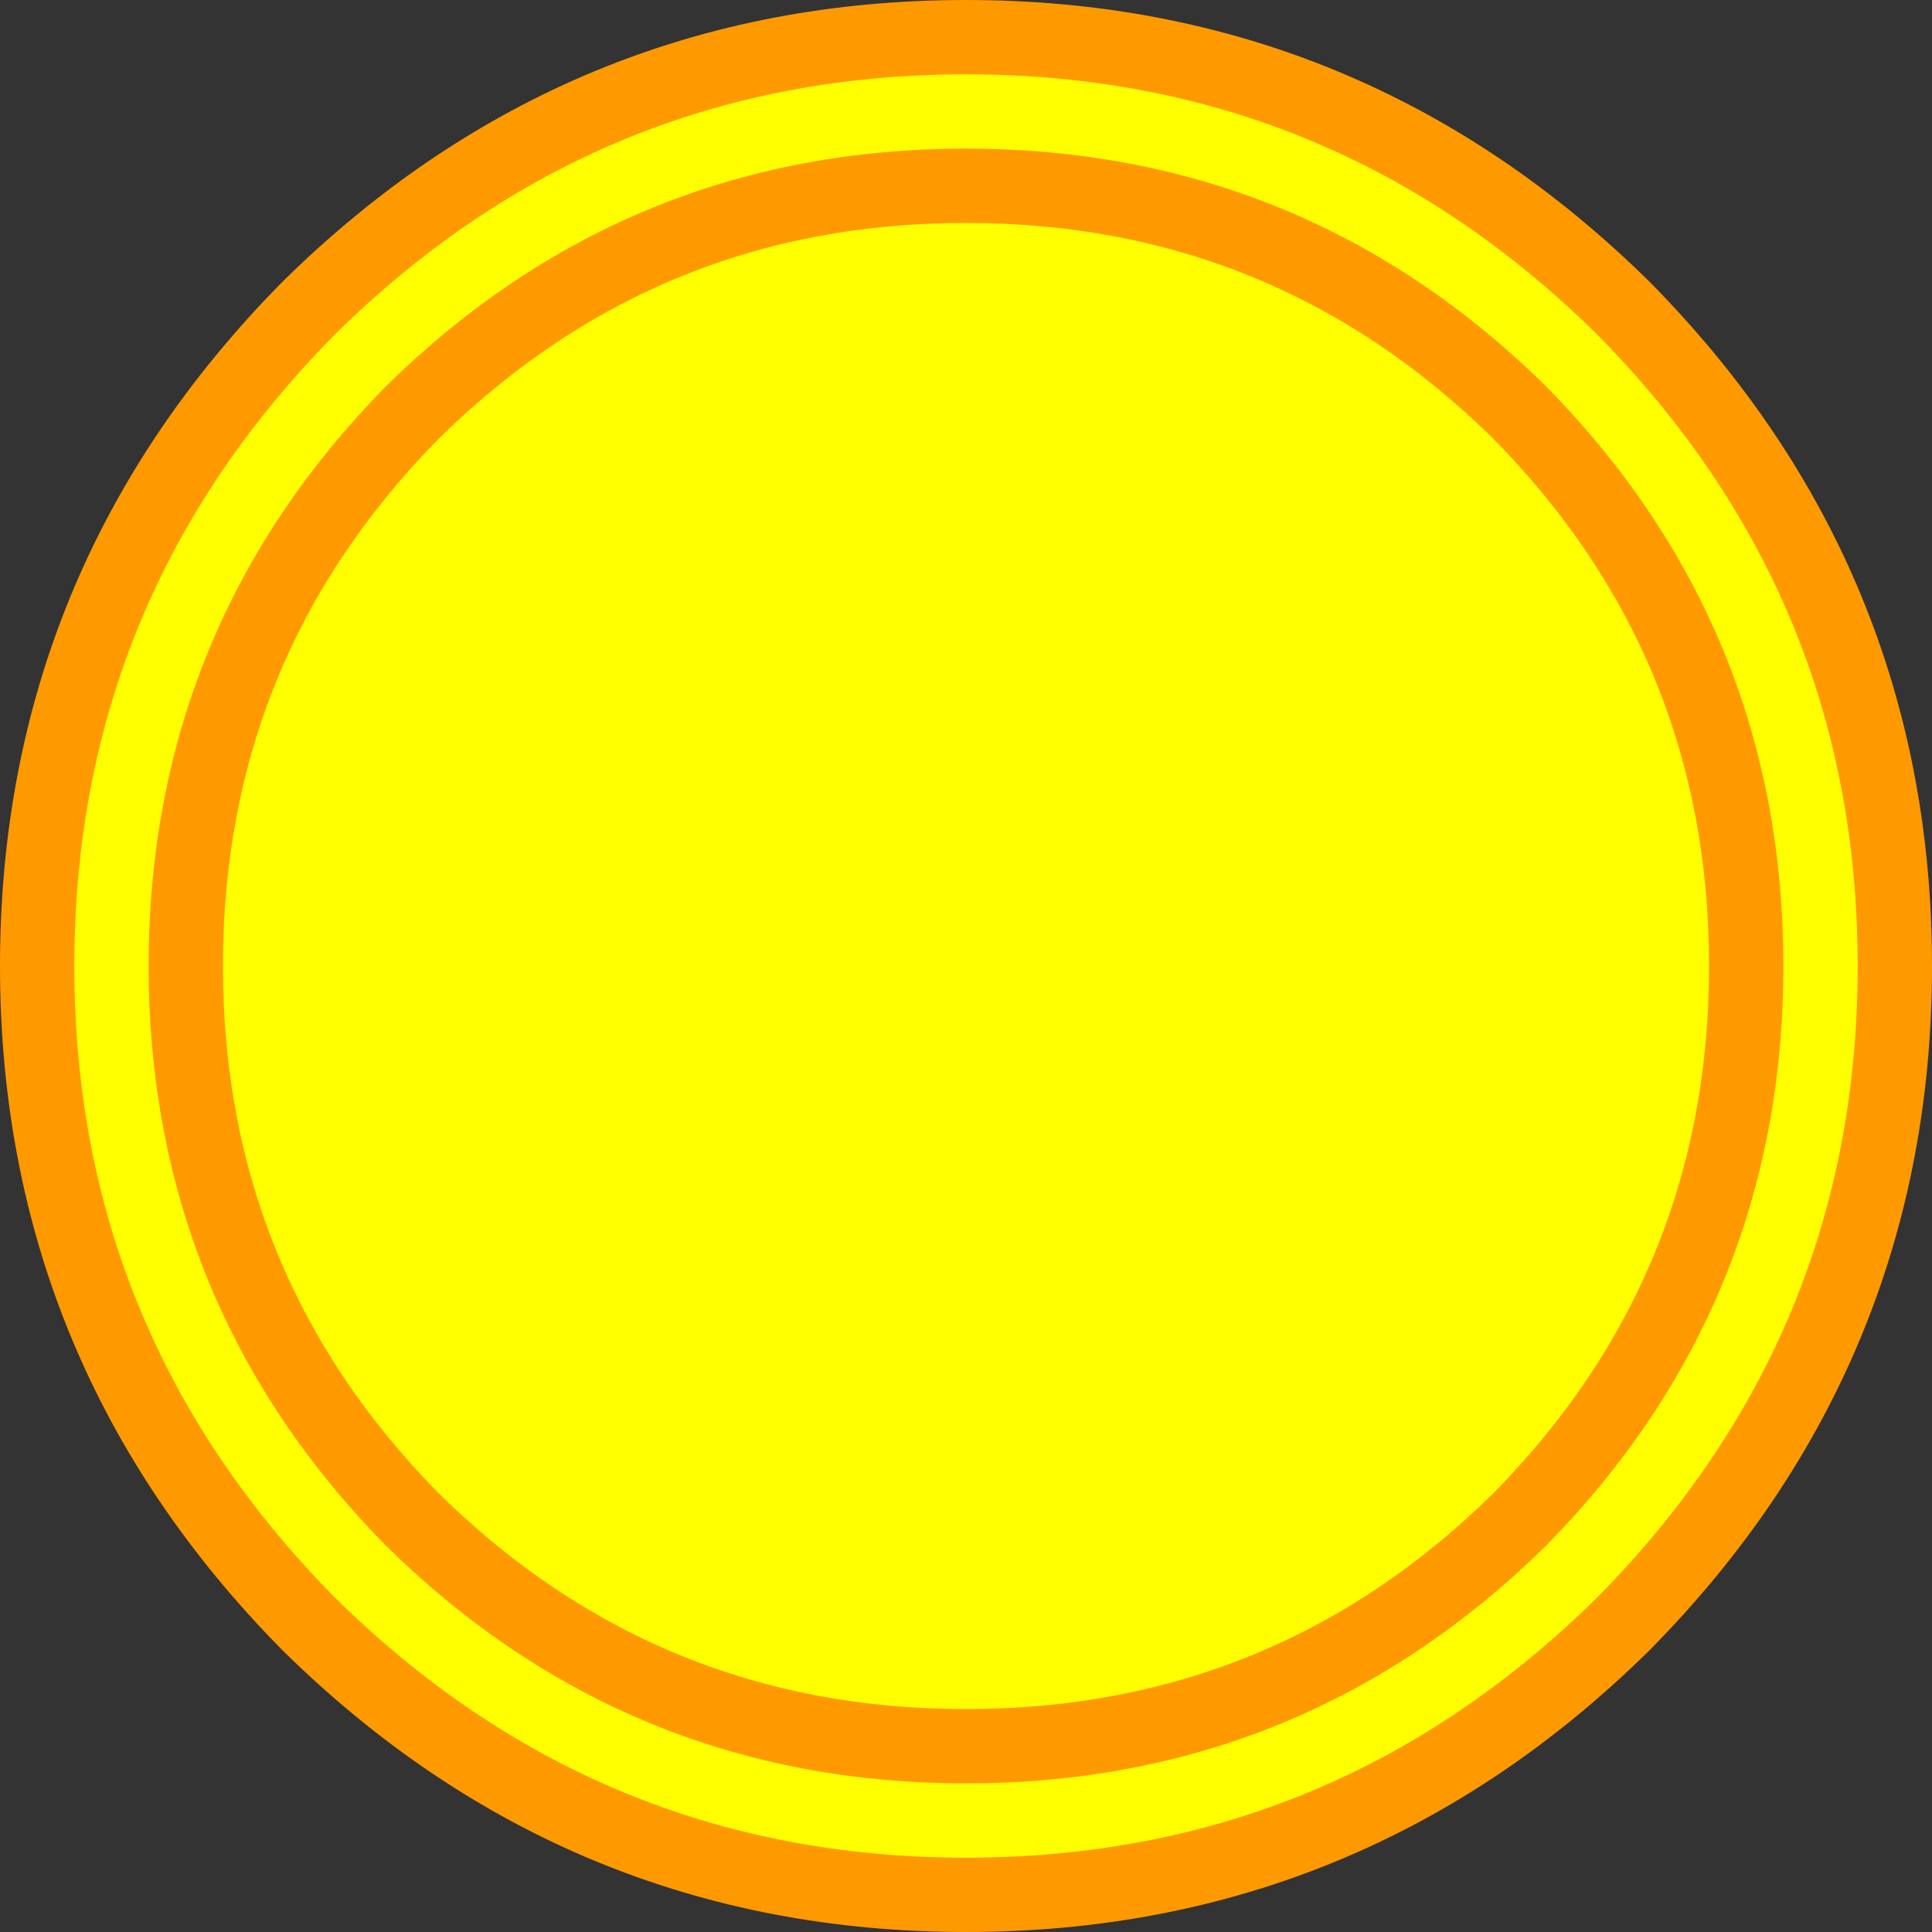 <?xml version="1.0" encoding="UTF-8" standalone="no"?>
<svg xmlns:ffdec="https://www.free-decompiler.com/flash" xmlns:xlink="http://www.w3.org/1999/xlink" ffdec:objectType="shape" height="26.0px" width="26.0px" xmlns="http://www.w3.org/2000/svg">
  <rect width="100%" height="100%" fill="#333333" stroke="none"/>
  <g transform="matrix(1.0, 0.0, 0.0, 1.0, 0.5, 0.5)">
    <path d="M0.0 12.5 Q0.0 7.35 3.65 3.65 7.35 0.0 12.5 0.0 17.65 0.0 21.35 3.65 25.0 7.35 25.0 12.5 25.0 17.65 21.35 21.35 17.65 25.0 12.5 25.0 7.35 25.0 3.65 21.35 0.0 17.65 0.0 12.5" fill="#ffff00" fill-rule="evenodd" stroke="none"/>
    <path d="M21.35 21.35 Q17.65 25.0 12.5 25.0 7.35 25.0 3.65 21.35 0.0 17.65 0.0 12.5 0.0 7.35 3.65 3.65 7.35 0.0 12.5 0.0 17.65 0.0 21.35 3.65 25.0 7.35 25.0 12.5 25.0 17.65 21.35 21.35 M19.95 5.05 Q23.0 8.15 23.0 12.5 23.0 16.85 19.95 19.95 16.85 23.0 12.5 23.0 8.15 23.0 5.05 19.95 2.0 16.85 2.0 12.5 2.0 8.15 5.05 5.05 8.15 2.0 12.5 2.0 16.85 2.0 19.95 5.05 Z" fill="none" stroke="#ff9900" stroke-linecap="round" stroke-linejoin="round" stroke-width="1.0"/>
  </g>
</svg>
